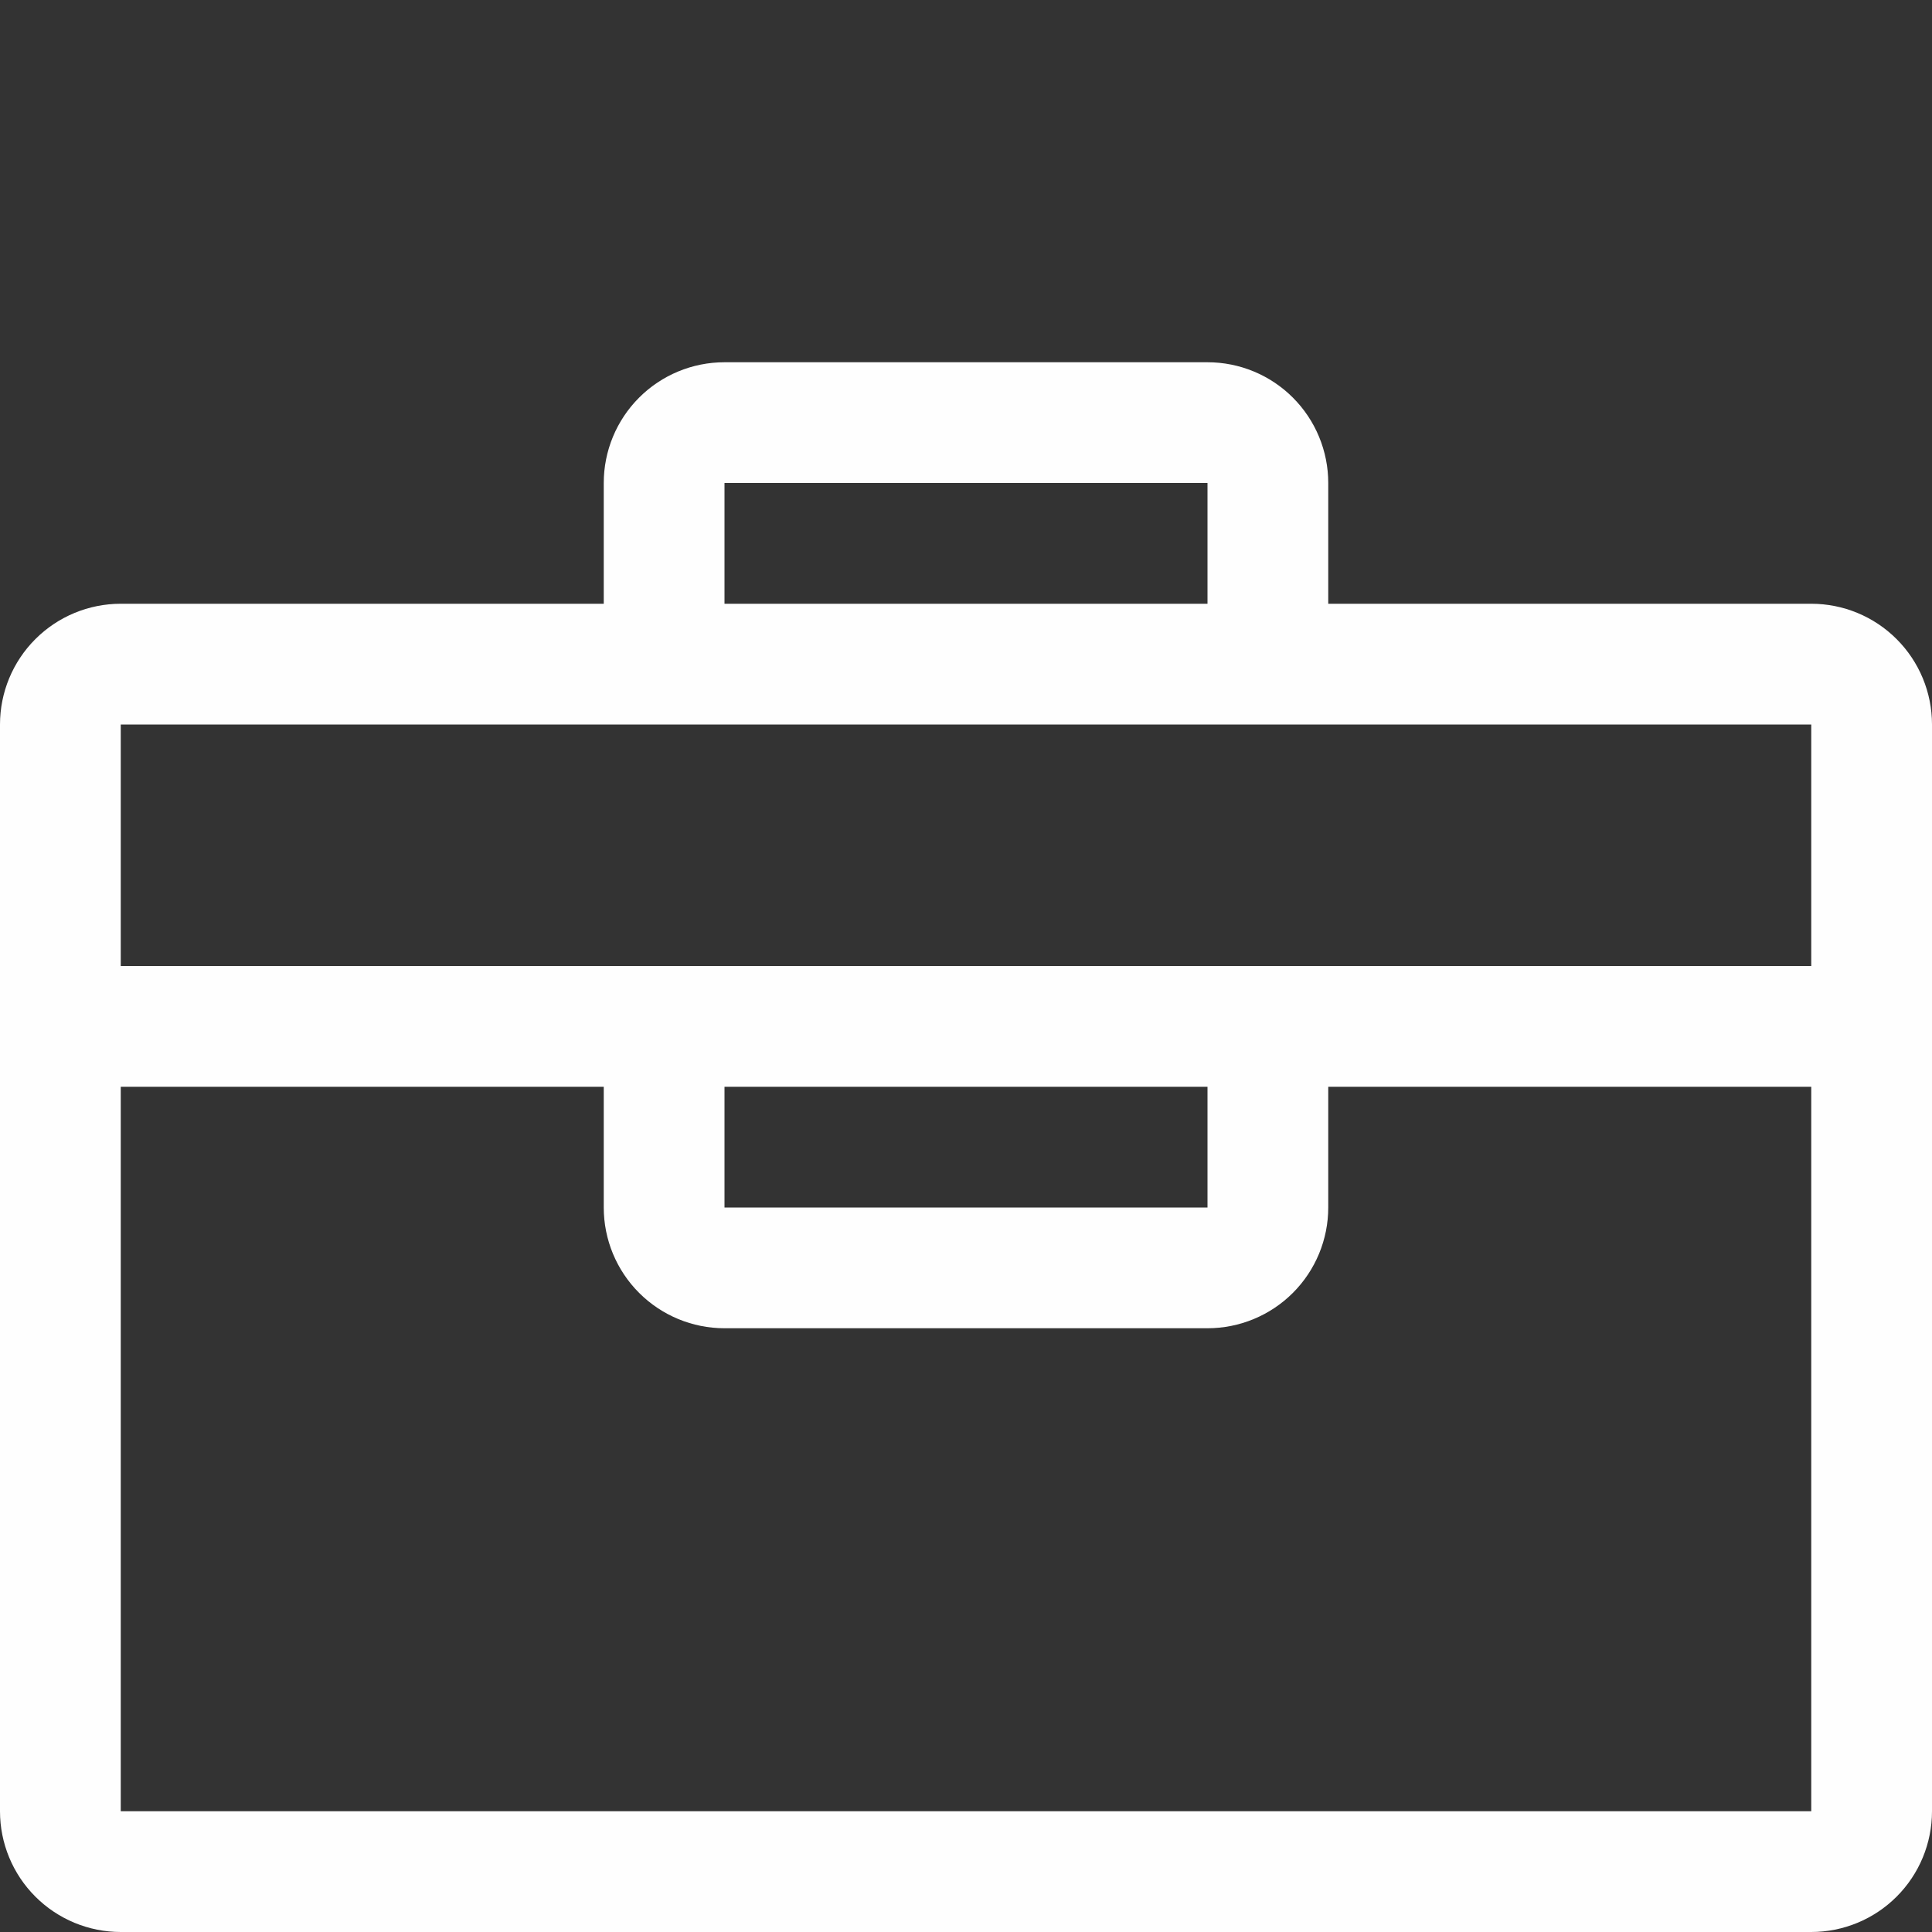 <svg width="88" height="88" viewBox="0 0 88 88" fill="none" xmlns="http://www.w3.org/2000/svg">
<rect x="0" y="0" width="88" height="88" fill="#333333" stroke="none"/>
<path d="M82.5 27.5H60.5C60.5 28.959 59.92 30.358 58.889 31.389C57.858 32.42 56.459 33 55 33H82.5V44H55C56.459 44 57.858 44.58 58.889 45.611C59.92 46.642 60.5 48.041 60.5 49.5H82.5V82.5H5.5V49.5H27.5C27.5 48.041 28.079 46.642 29.111 45.611C30.142 44.58 31.541 44 33 44H5.5V33H33C31.541 33 30.142 32.42 29.111 31.389C28.079 30.358 27.5 28.959 27.5 27.5H5.5C4.041 27.5 2.642 28.079 1.611 29.111C0.579 30.142 0 31.541 0 33L0 82.5C0 83.959 0.579 85.358 1.611 86.389C2.642 87.421 4.041 88 5.5 88H82.5C83.959 88 85.358 87.421 86.389 86.389C87.421 85.358 88 83.959 88 82.5V33C88 31.541 87.421 30.142 86.389 29.111C85.358 28.079 83.959 27.5 82.5 27.5ZM33 33H55C56.459 33 57.858 32.42 58.889 31.389C59.92 30.358 60.5 28.959 60.5 27.5V22C60.5 20.541 59.92 19.142 58.889 18.111C57.858 17.079 56.459 16.5 55 16.5H33C31.541 16.5 30.142 17.079 29.111 18.111C28.079 19.142 27.5 20.541 27.5 22V27.5C27.5 28.959 28.079 30.358 29.111 31.389C30.142 32.42 31.541 33 33 33ZM33 22H55V27.5H33V22ZM27.5 49.5V55C27.5 56.459 28.079 57.858 29.111 58.889C30.142 59.92 31.541 60.5 33 60.5H55C56.459 60.5 57.858 59.92 58.889 58.889C59.92 57.858 60.5 56.459 60.5 55V49.5C60.5 48.041 59.92 46.642 58.889 45.611C57.858 44.58 56.459 44 55 44H33C31.541 44 30.142 44.58 29.111 45.611C28.079 46.642 27.5 48.041 27.5 49.5ZM55 55H33V49.5H55V55Z" fill="#FEFEFE"/>
</svg>
